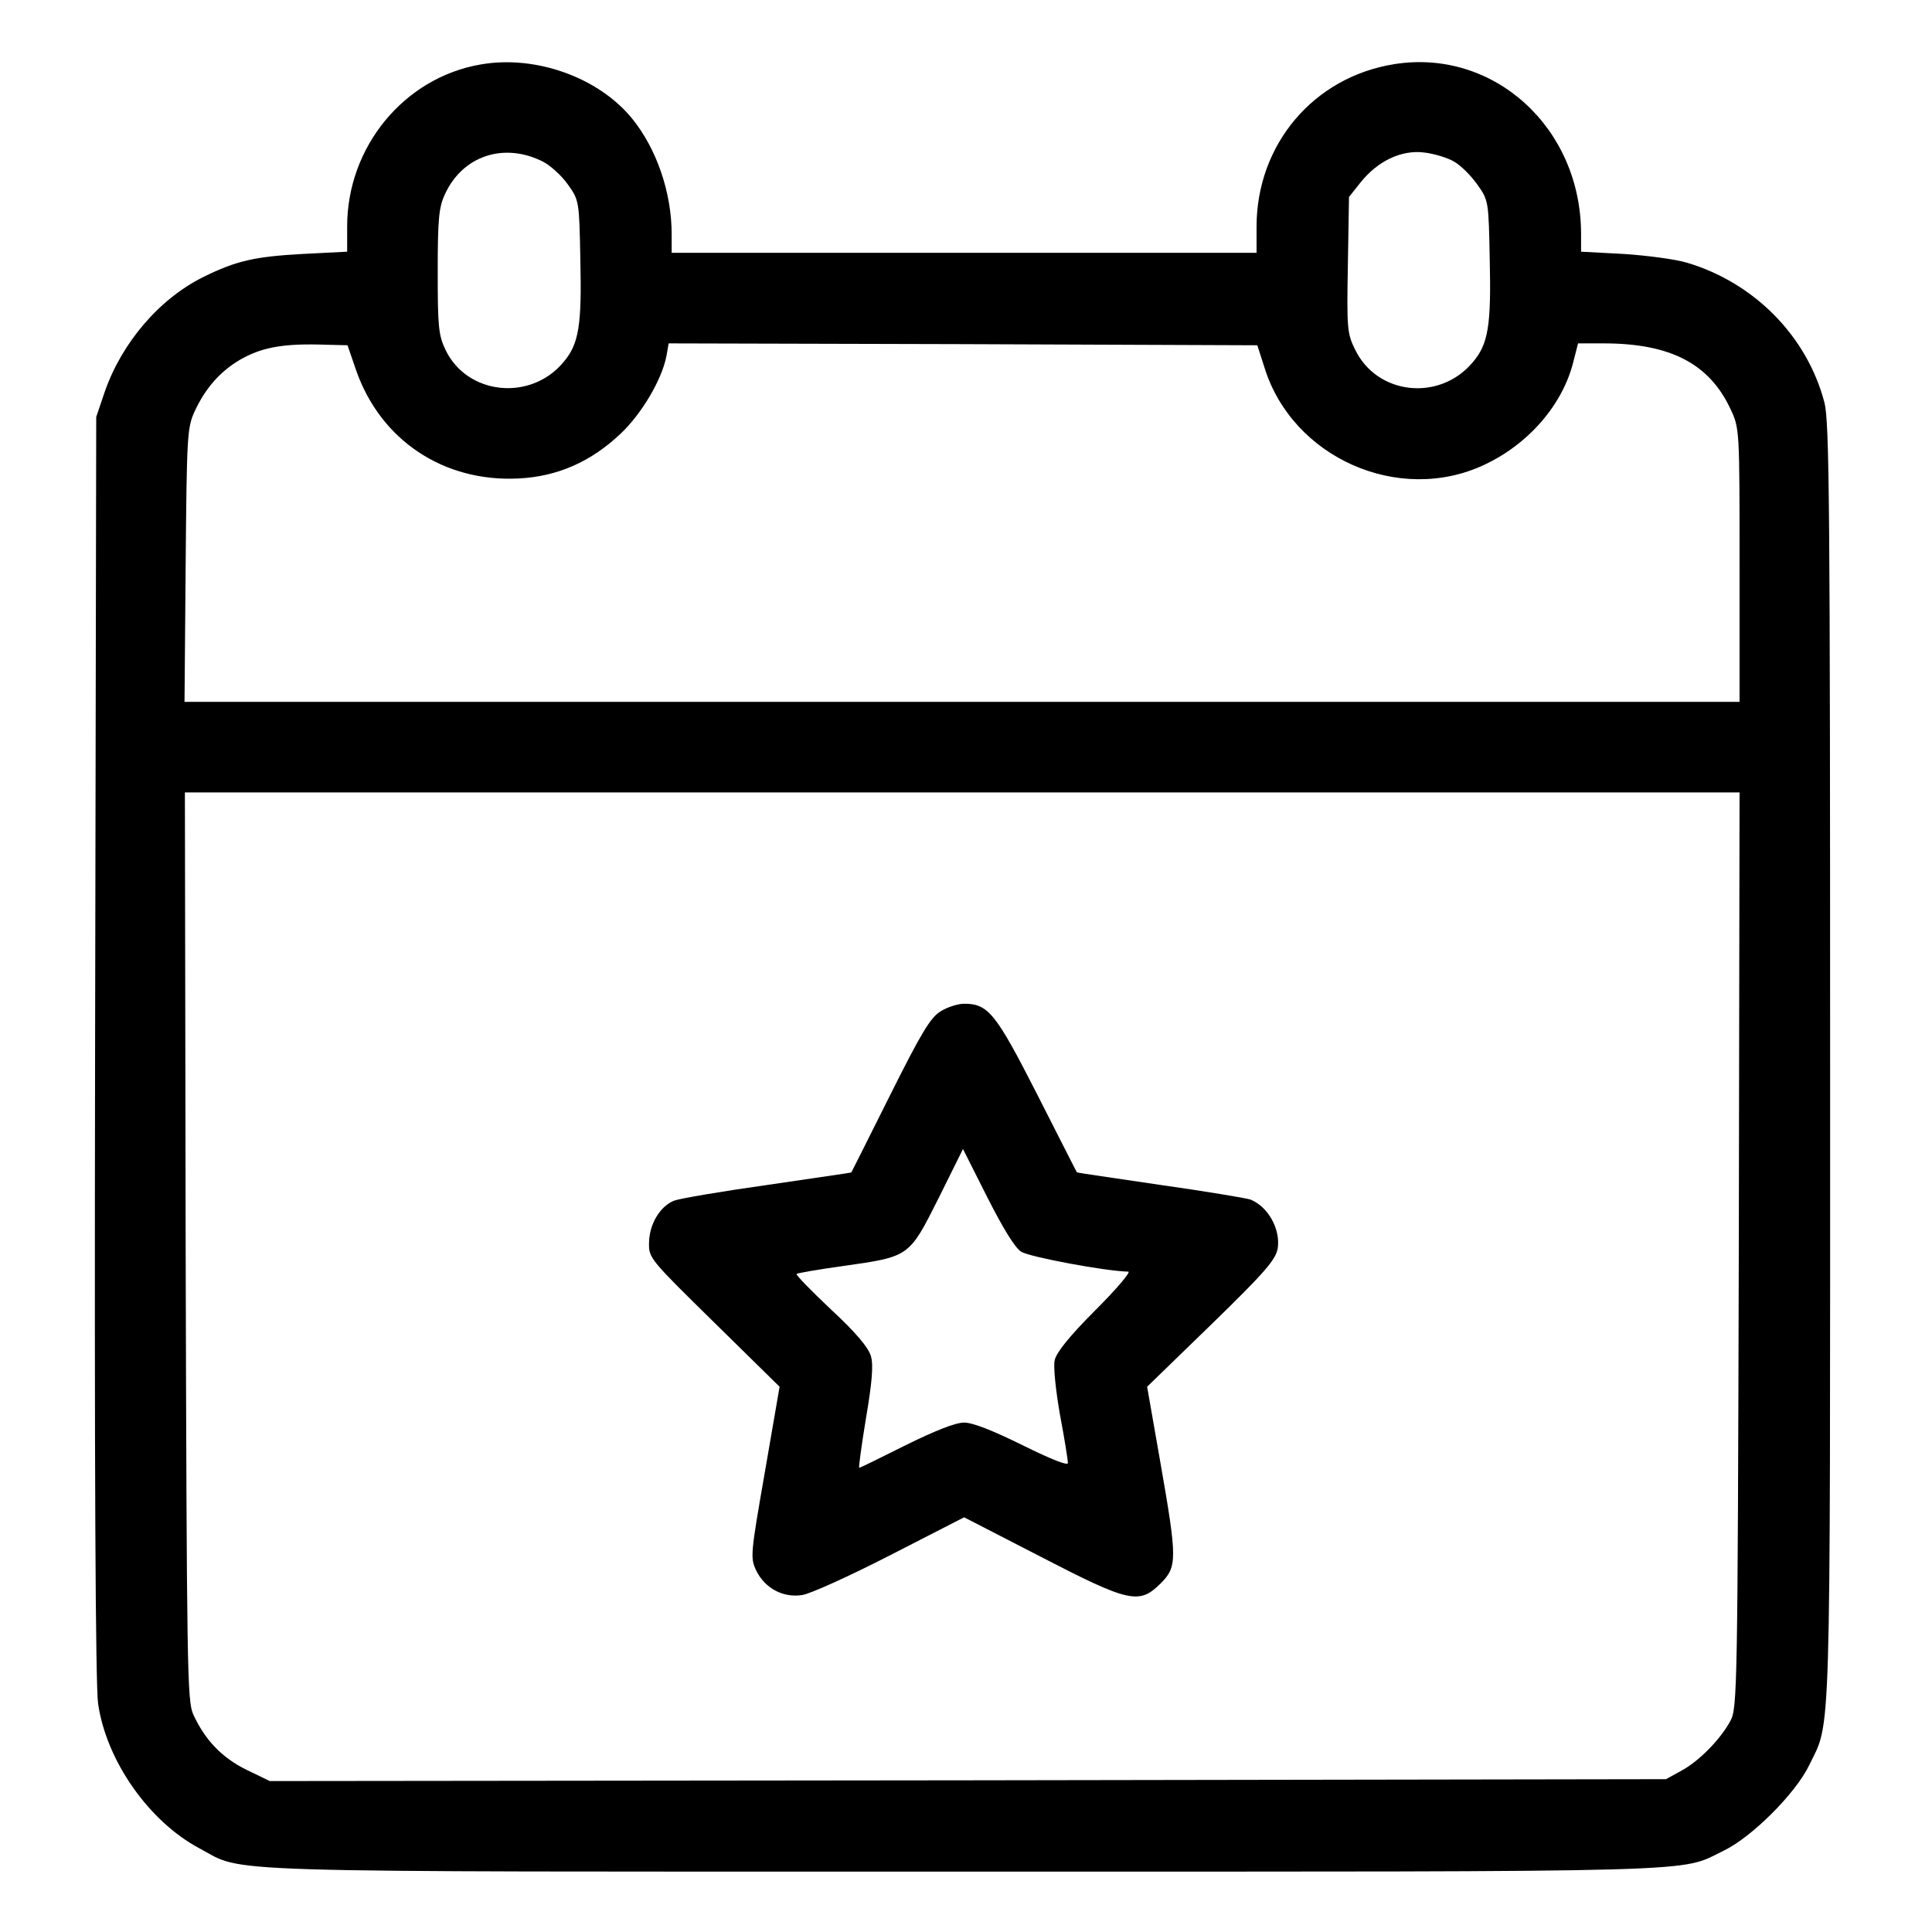 <?xml version="1.0" standalone="no"?>
<!DOCTYPE svg PUBLIC "-//W3C//DTD SVG 20010904//EN"
 "http://www.w3.org/TR/2001/REC-SVG-20010904/DTD/svg10.dtd">
<svg version="1.0" xmlns="http://www.w3.org/2000/svg"
 width="512pt" height="512pt" viewBox="0 0 512 512"
 preserveAspectRatio="xMidYMid meet">

<g transform="translate(0,512) scale(0.1,-0.1)"
fill="#000000" stroke="none">
<path d="M1273 4949 c-202 -35 -353 -218 -353 -429 l0 -67 -118 -6 c-127 -7
-176 -18 -263 -61 -117 -58 -217 -175 -262 -306 l-22 -65 -3 -1670 c-2 -1116
1 -1693 8 -1740 22 -152 135 -312 268 -383 124 -66 -11 -62 2028 -62 2012 0
1891 -3 2013 56 74 36 189 151 225 225 59 122 56 15 56 1859 0 1484 -2 1702
-15 1753 -46 176 -186 318 -365 371 -30 9 -106 19 -167 23 l-113 6 0 47 c0
282 -232 492 -495 450 -214 -34 -365 -213 -365 -431 l0 -69 -775 0 -775 0 0
49 c0 111 -40 227 -105 307 -89 109 -256 169 -402 143z m167 -258 c19 -10 49
-37 65 -60 30 -42 30 -44 33 -200 4 -174 -4 -223 -45 -271 -87 -104 -254 -87
-312 32 -19 40 -21 61 -21 209 0 138 3 170 19 204 47 103 158 139 261 86z
m2413 1 c18 -10 45 -37 62 -61 30 -42 30 -44 33 -200 4 -174 -4 -223 -45 -271
-88 -105 -254 -87 -312 34 -21 42 -22 57 -19 225 l3 179 31 39 c45 56 107 86
167 79 27 -3 63 -14 80 -24z m-2909 -554 c65 -185 232 -296 430 -286 103 5
192 44 271 119 56 53 109 143 121 205 l6 34 780 -2 780 -3 19 -59 c74 -239
356 -364 582 -258 118 55 209 160 237 275 l12 47 68 0 c177 0 280 -54 336
-174 24 -51 24 -53 24 -413 l0 -363 -2061 0 -2060 0 3 363 c3 343 4 364 24
407 28 61 67 105 119 136 55 32 110 43 208 41 l78 -2 23 -67z m3664 -2330 c-3
-1161 -4 -1215 -22 -1248 -26 -49 -84 -108 -131 -133 l-40 -22 -1850 -3 -1850
-2 -62 30 c-65 32 -110 79 -141 147 -16 35 -17 124 -20 1241 l-2 1202 2060 0
2060 0 -2 -1212z"/>
<path d="M2493 2440 c-27 -16 -52 -58 -134 -222 -56 -112 -102 -204 -103 -205
0 -1 -100 -15 -221 -33 -121 -17 -233 -36 -249 -42 -37 -15 -66 -63 -66 -113
-1 -39 5 -45 173 -210 l173 -170 -39 -226 c-38 -218 -39 -227 -23 -261 23 -47
71 -73 122 -65 21 3 127 51 234 106 l195 100 202 -104 c236 -122 262 -128 319
-71 44 44 44 64 -1 321 l-35 200 170 165 c143 139 170 171 176 201 8 51 -25
111 -72 130 -12 4 -120 22 -240 39 -121 18 -219 32 -220 33 -1 1 -48 94 -105
206 -110 216 -130 241 -194 241 -16 0 -45 -9 -62 -20z m213 -637 c21 -14 225
-52 284 -53 8 0 -31 -46 -87 -102 -70 -70 -104 -113 -108 -133 -4 -16 3 -81
14 -144 12 -63 21 -120 21 -128 0 -8 -43 9 -120 47 -79 39 -132 60 -155 60
-23 0 -76 -21 -155 -60 -66 -33 -121 -60 -123 -60 -2 0 6 59 18 132 16 94 20
141 13 164 -6 22 -39 62 -105 123 -53 50 -95 93 -92 95 2 2 58 12 124 21 176
25 174 24 252 179 l65 131 64 -127 c41 -81 73 -134 90 -145z"/>
</g>
</svg>
